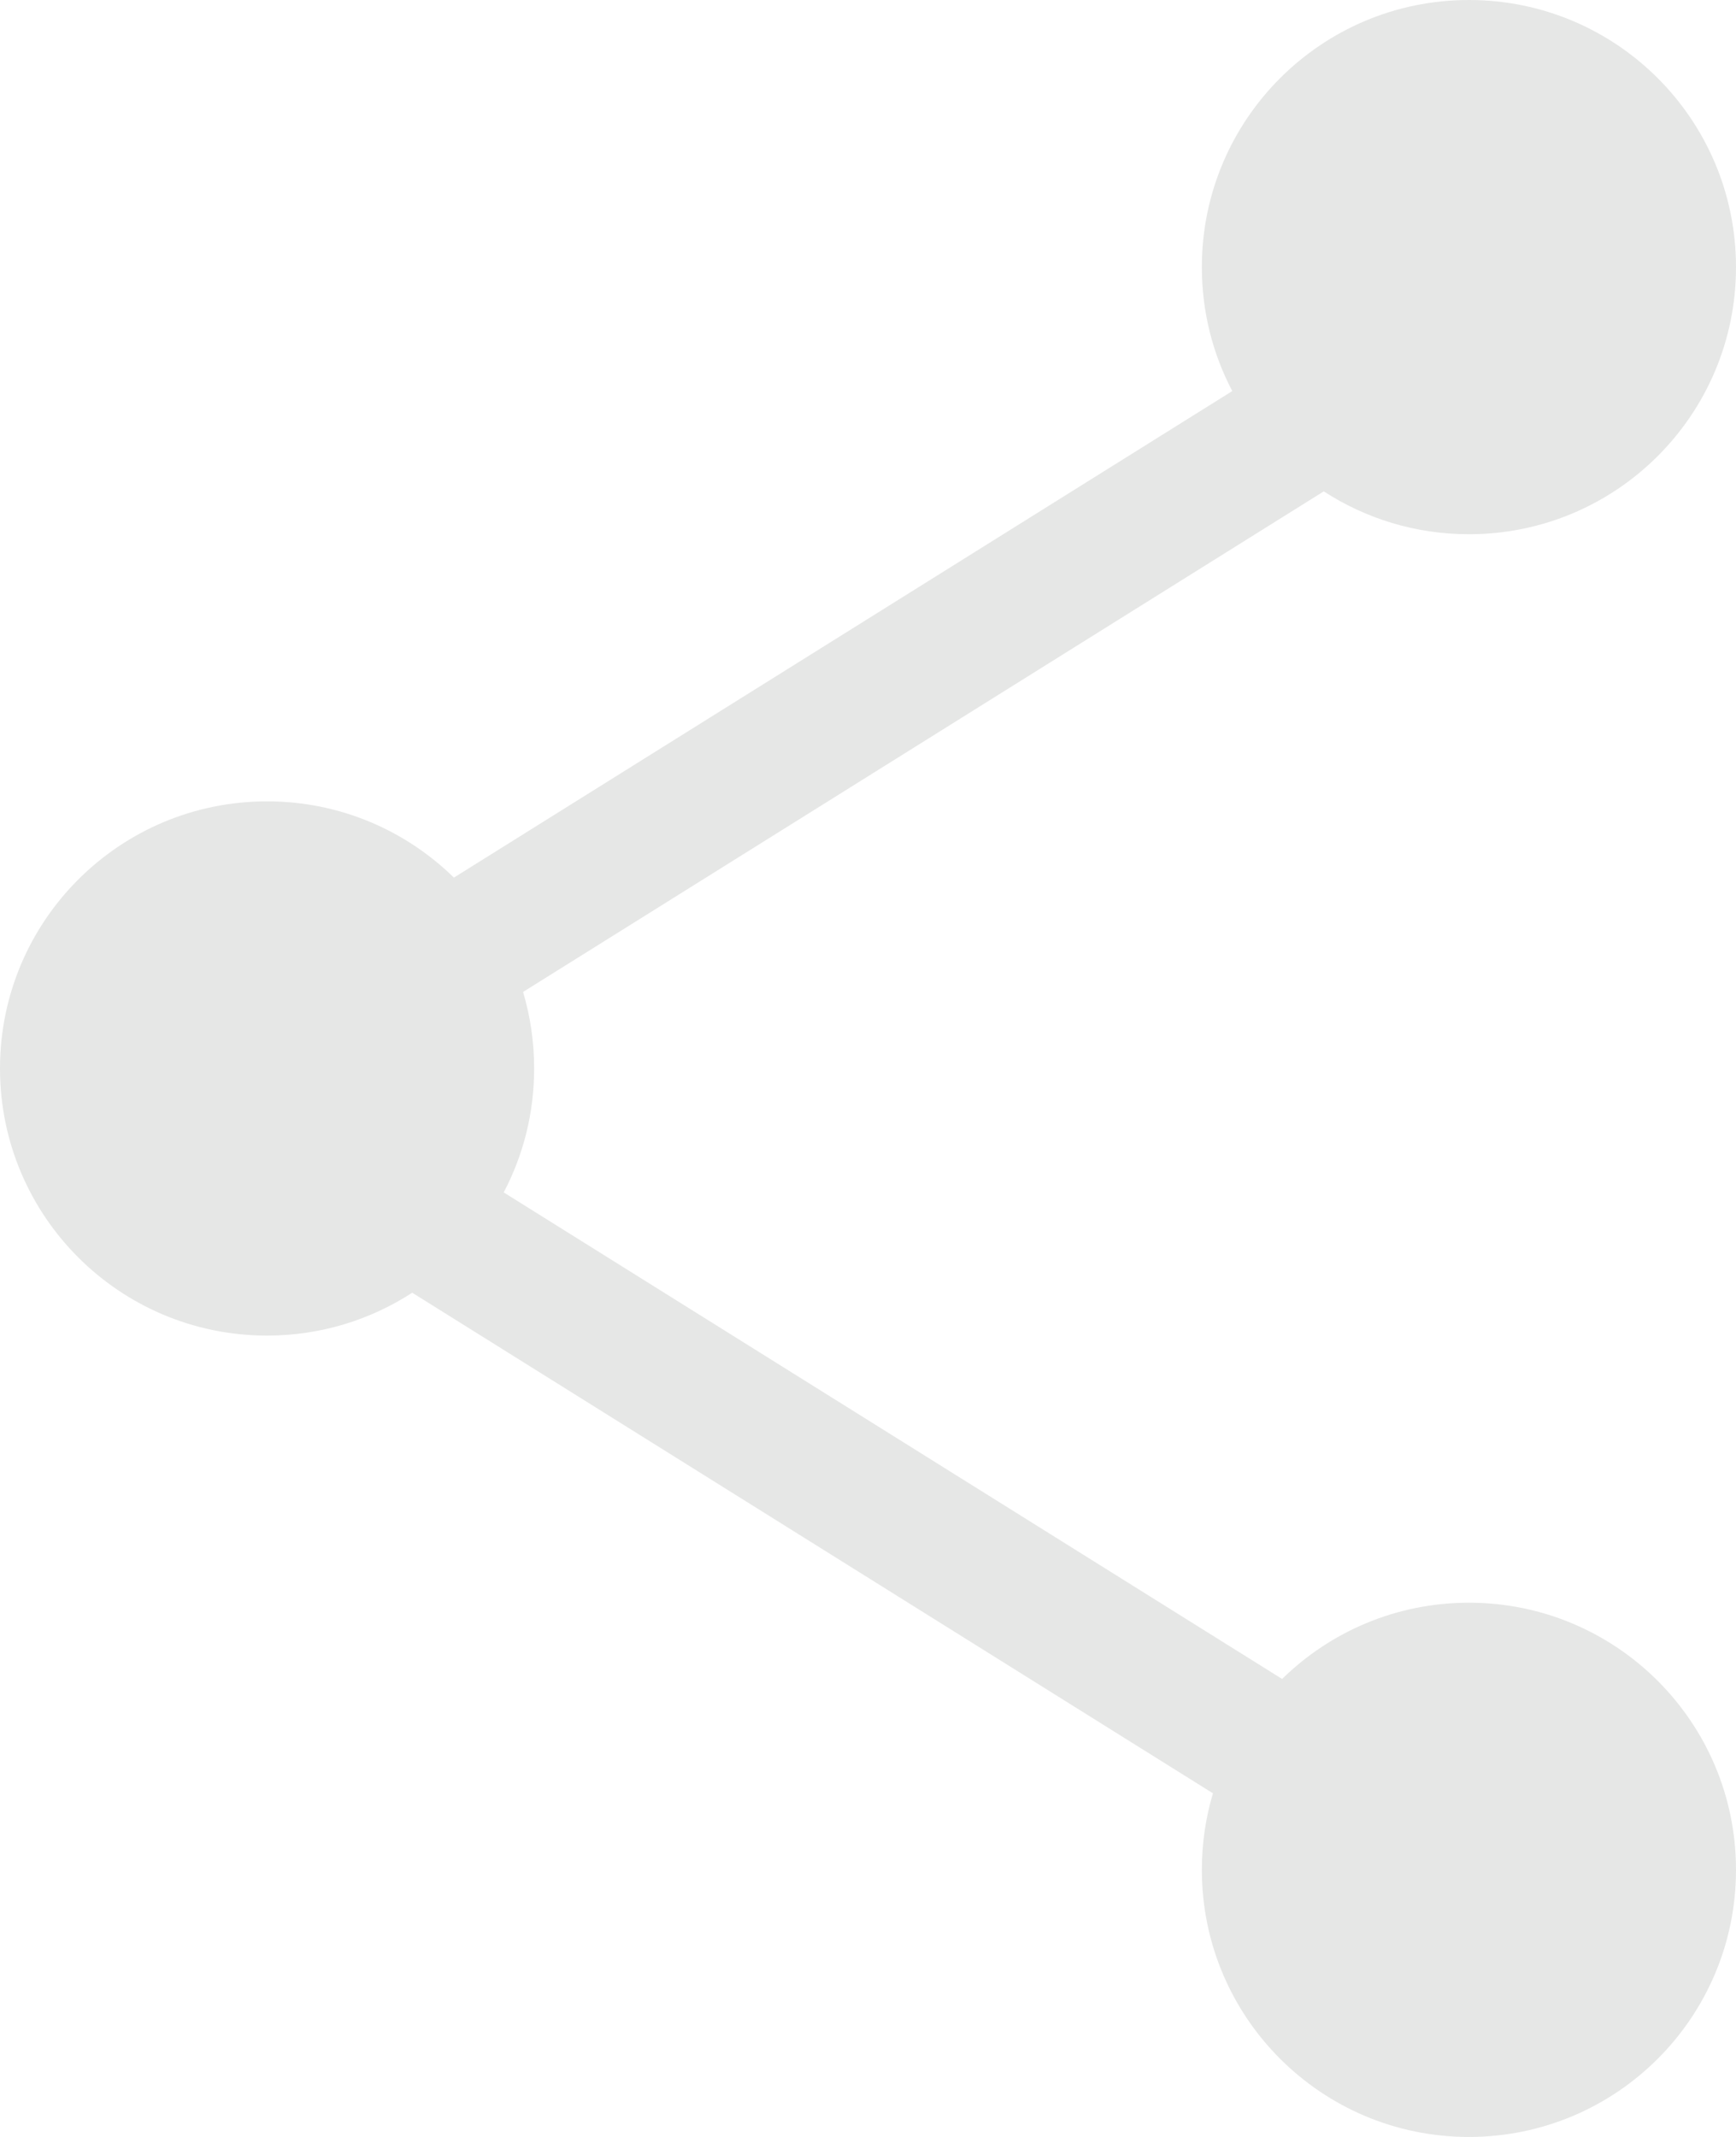 <svg width="13" height="16" viewBox="0 0 13 16" fill="none" xmlns="http://www.w3.org/2000/svg">
<path fill-rule="evenodd" clip-rule="evenodd" d="M13 2C13 3.105 12.105 4 11 4C10.599 4 10.226 3.882 9.913 3.679L3.917 7.427C3.971 7.609 4 7.801 4 8C4 8.335 3.918 8.651 3.772 8.928L9.601 12.571C9.961 12.218 10.455 12 11 12C12.105 12 13 12.895 13 14C13 15.105 12.105 16 11 16C9.895 16 9 15.105 9 14C9 13.801 9.029 13.609 9.083 13.427L3.087 9.679C2.774 9.882 2.401 10 2 10C0.895 10 0 9.105 0 8C0 6.895 0.895 6 2 6C2.545 6 3.039 6.218 3.399 6.571L9.228 2.928C9.082 2.651 9 2.335 9 2C9 0.895 9.895 0 11 0C12.105 0 13 0.895 13 2Z" fill="#E6E7E6"/>
</svg>
